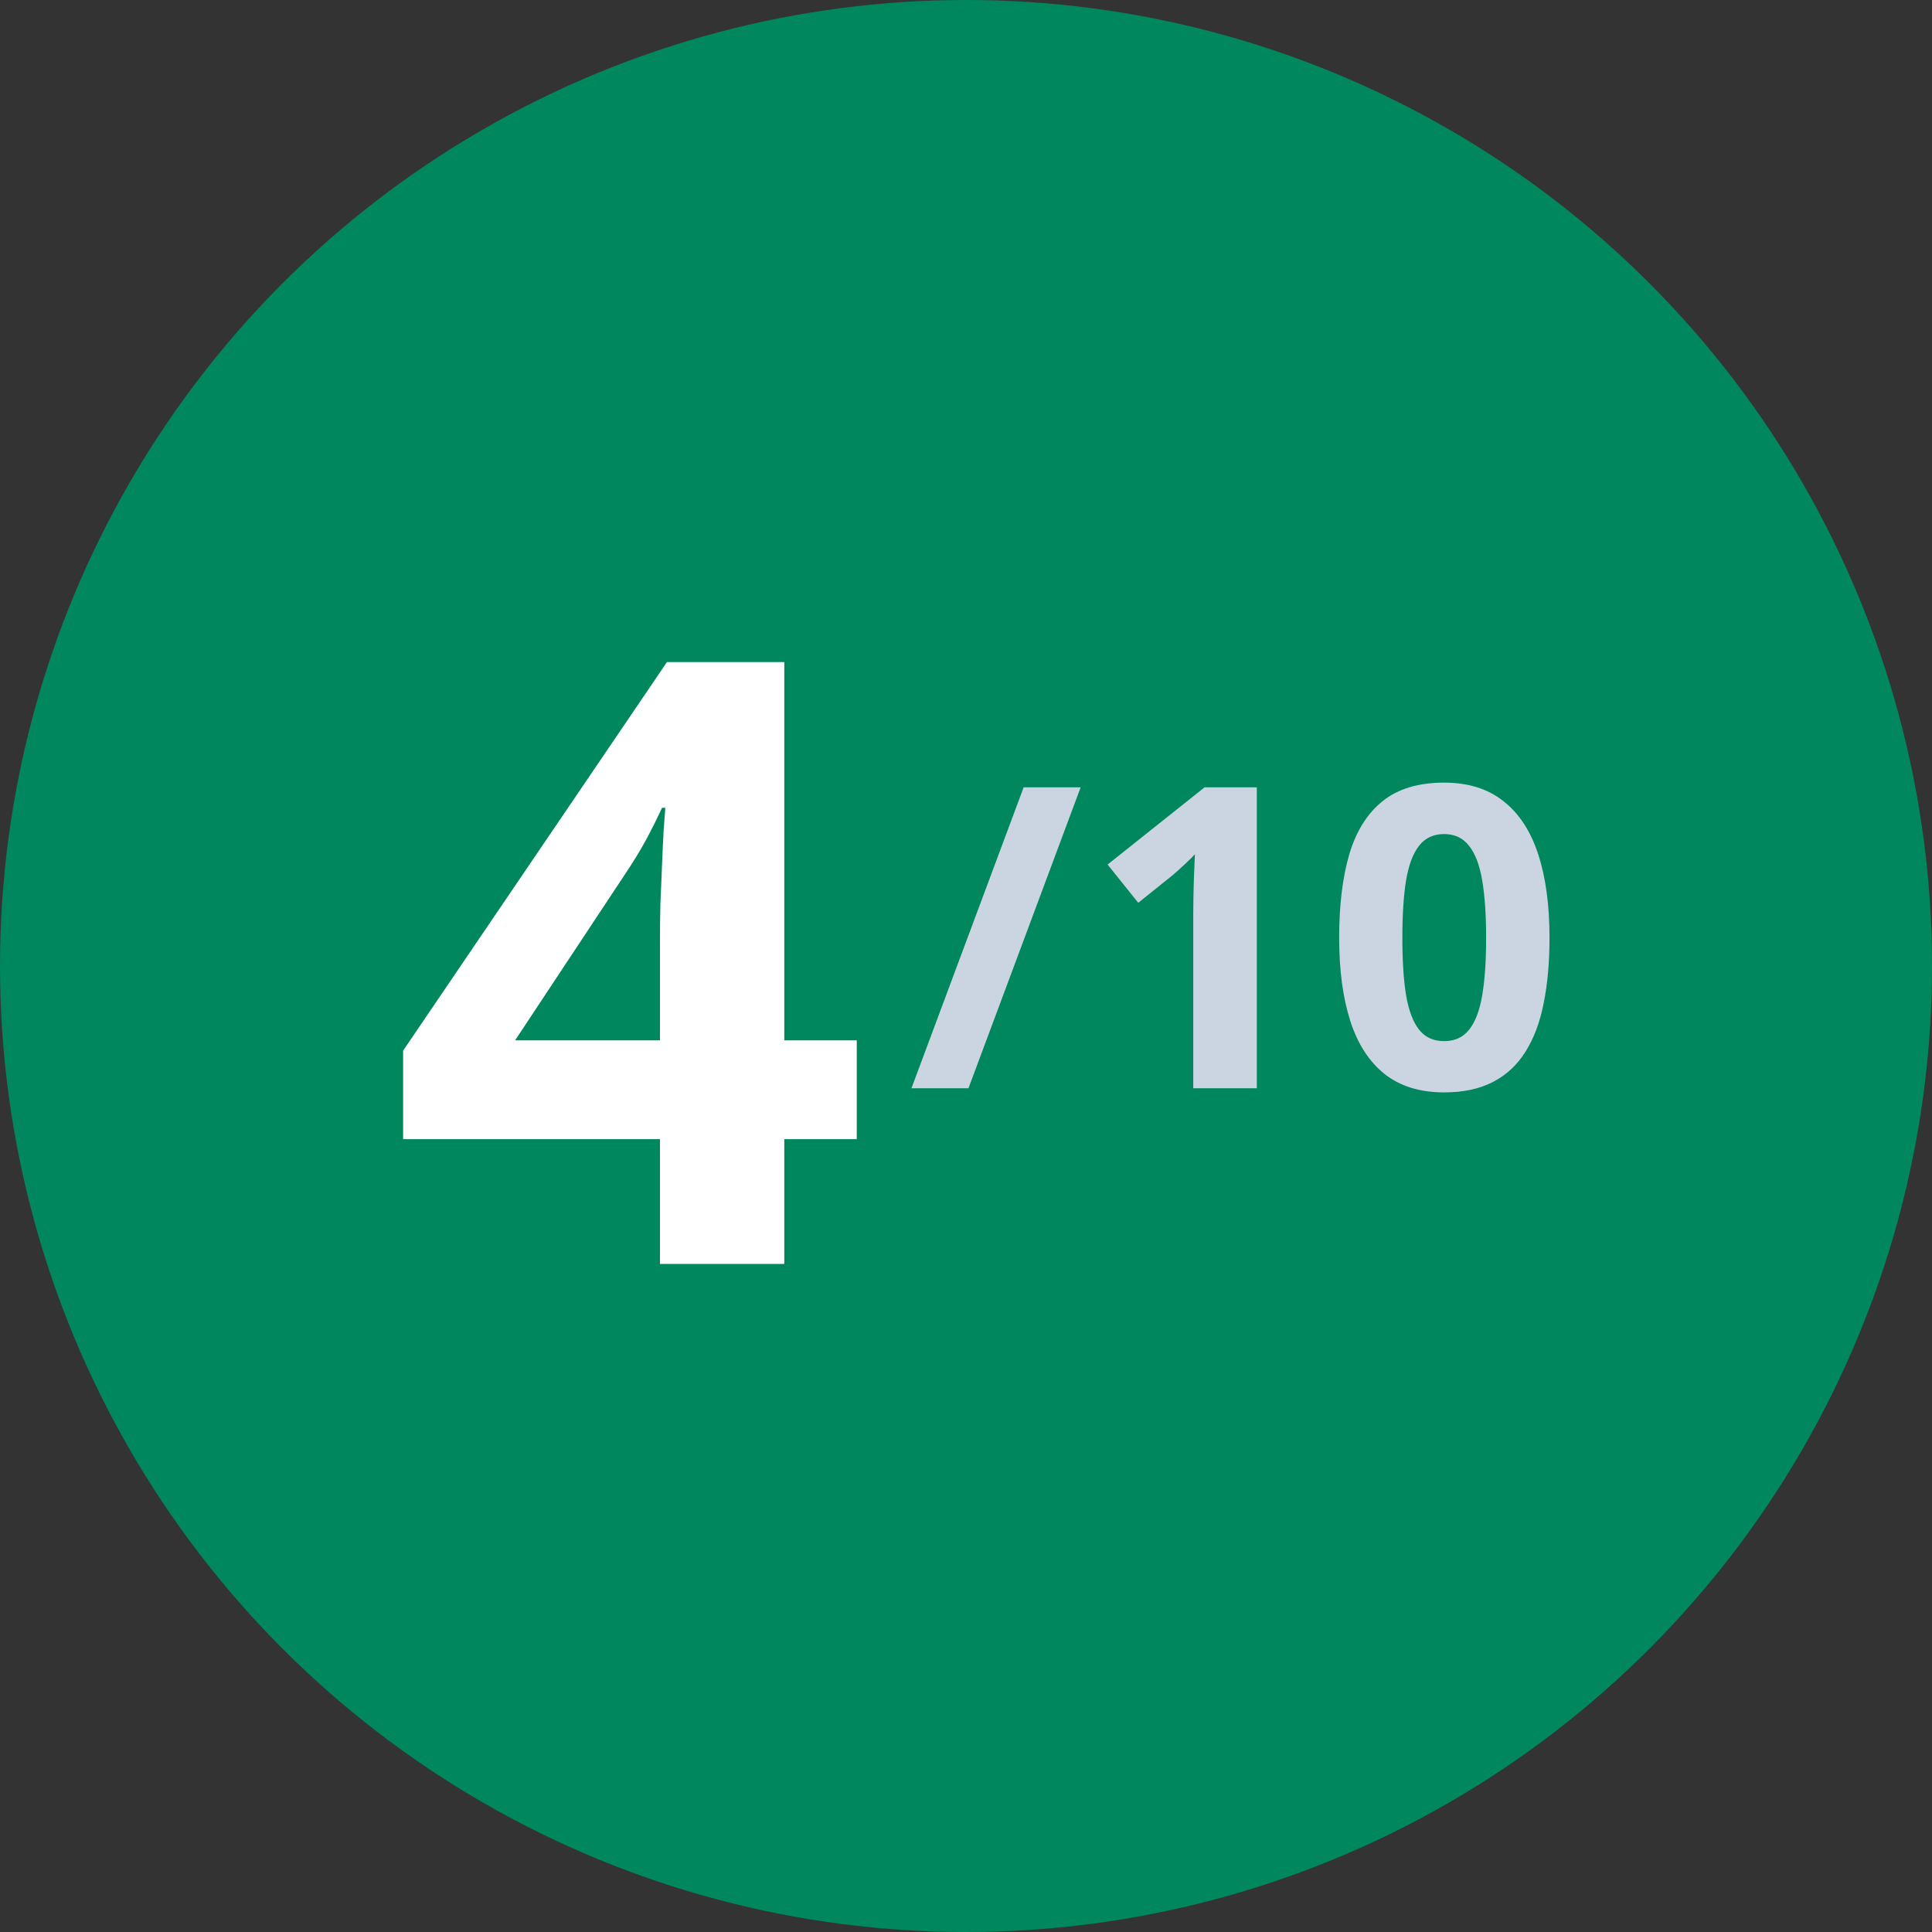 <svg width="55" height="55" viewBox="0 0 55 55" fill="none" xmlns="http://www.w3.org/2000/svg">
<rect x="0" y="0" width="55" height="55" fill="#333333" stroke="none"/>
<circle cx="27.5" cy="27.5" r="27.5" fill="#00875D"/>
<path d="M24.39 32.43H22.327V35.981H18.788V32.43H11.476V29.91L18.987 18.848H22.327V29.617H24.39V32.43ZM18.788 29.617V26.711C18.788 26.438 18.792 26.114 18.8 25.739C18.816 25.364 18.831 24.989 18.847 24.614C18.862 24.239 18.878 23.907 18.894 23.617C18.917 23.321 18.933 23.114 18.941 22.996H18.847C18.698 23.317 18.542 23.629 18.378 23.934C18.214 24.231 18.023 24.543 17.804 24.871L14.663 29.617H18.788Z" fill="white"/>
<path d="M30.764 22.414L27.57 30.981H25.947L29.141 22.414H30.764ZM35.779 30.981H33.969V26.024C33.969 25.887 33.971 25.719 33.975 25.52C33.979 25.317 33.984 25.11 33.992 24.899C34 24.684 34.008 24.491 34.016 24.319C33.973 24.369 33.885 24.457 33.752 24.582C33.623 24.703 33.502 24.813 33.389 24.91L32.404 25.701L31.531 24.612L34.291 22.414H35.779V30.981ZM44.111 26.698C44.111 27.389 44.057 28.006 43.947 28.549C43.842 29.092 43.67 29.553 43.432 29.932C43.197 30.311 42.889 30.6 42.506 30.799C42.123 30.998 41.658 31.098 41.111 31.098C40.424 31.098 39.859 30.924 39.418 30.576C38.977 30.225 38.651 29.721 38.44 29.065C38.229 28.405 38.123 27.616 38.123 26.698C38.123 25.772 38.219 24.981 38.41 24.325C38.606 23.664 38.922 23.159 39.359 22.807C39.797 22.455 40.381 22.28 41.111 22.28C41.795 22.28 42.358 22.455 42.799 22.807C43.244 23.155 43.574 23.659 43.789 24.319C44.004 24.975 44.111 25.768 44.111 26.698ZM39.922 26.698C39.922 27.35 39.957 27.895 40.028 28.332C40.102 28.766 40.225 29.092 40.397 29.311C40.569 29.53 40.807 29.639 41.111 29.639C41.412 29.639 41.649 29.532 41.82 29.317C41.996 29.098 42.121 28.772 42.195 28.338C42.27 27.901 42.307 27.354 42.307 26.698C42.307 26.045 42.27 25.5 42.195 25.063C42.121 24.625 41.996 24.297 41.82 24.078C41.649 23.856 41.412 23.744 41.111 23.744C40.807 23.744 40.569 23.856 40.397 24.078C40.225 24.297 40.102 24.625 40.028 25.063C39.957 25.5 39.922 26.045 39.922 26.698Z" fill="#CBD5E1"/>
</svg>
